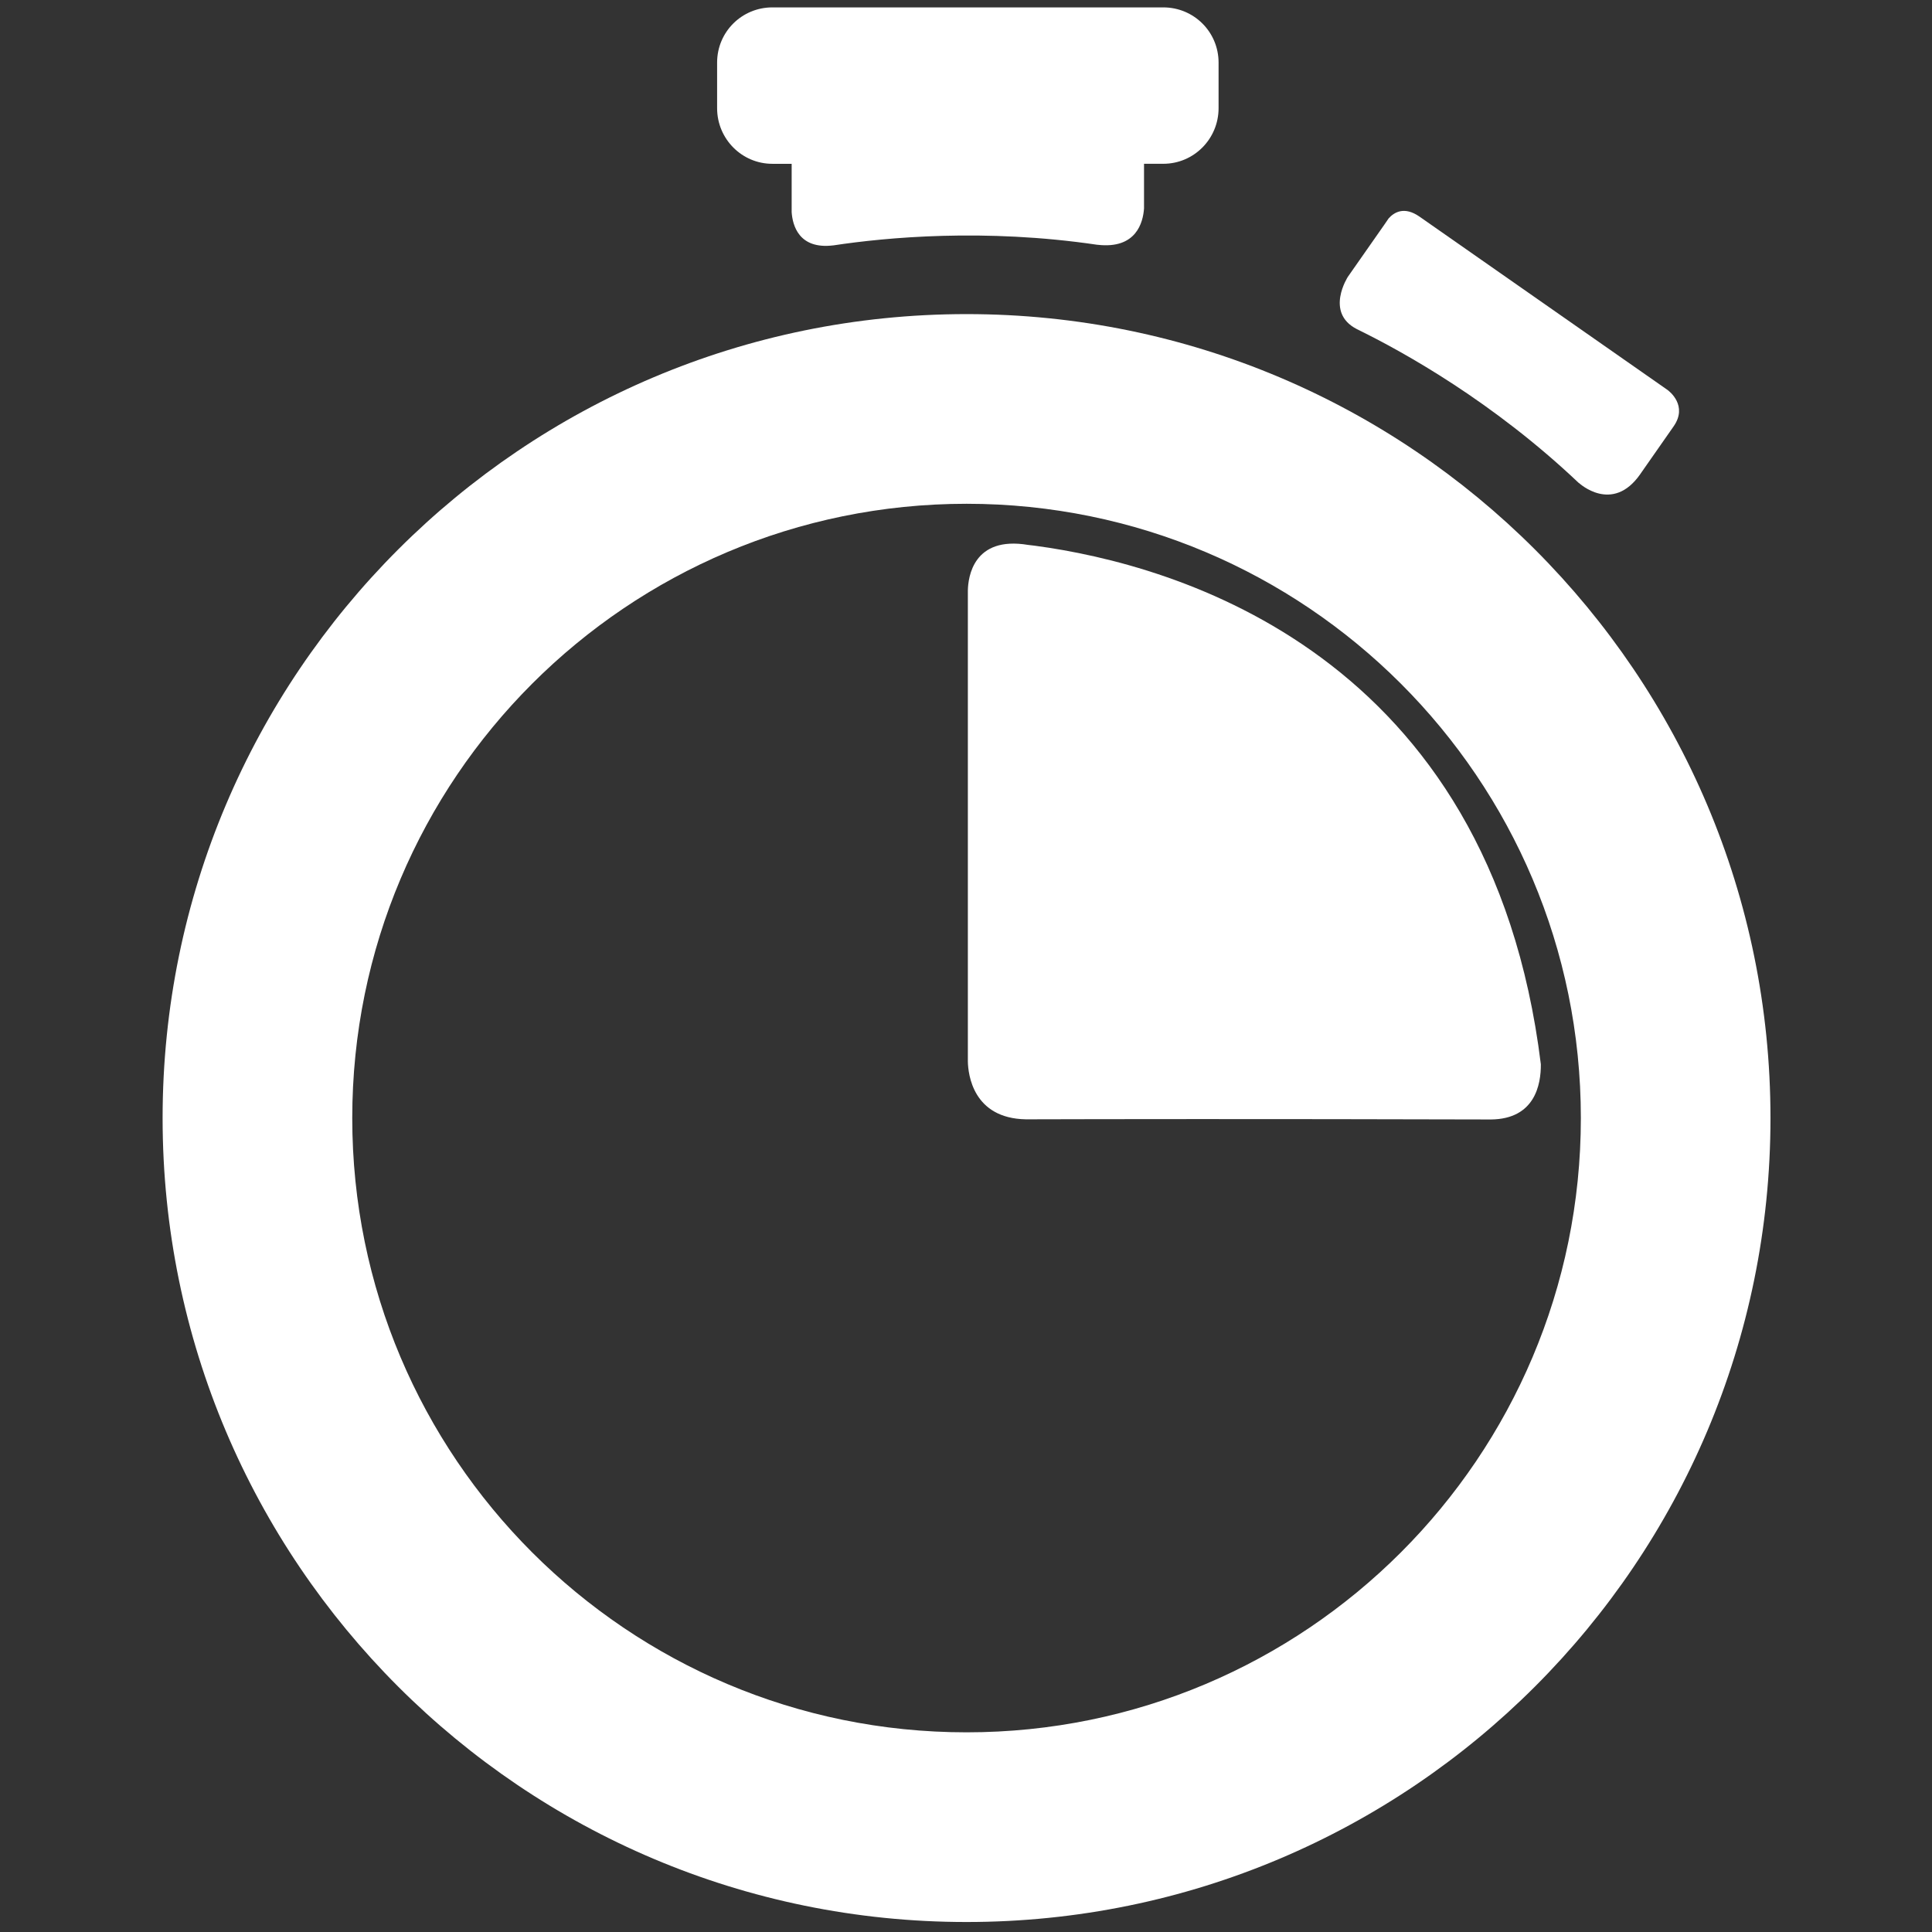 <?xml version="1.0" encoding="UTF-8" standalone="no"?>
<!DOCTYPE svg PUBLIC "-//W3C//DTD SVG 1.1//EN" "http://www.w3.org/Graphics/SVG/1.1/DTD/svg11.dtd">
<svg width="100%" height="100%" viewBox="0 0 613 613" version="1.1" xmlns="http://www.w3.org/2000/svg" xmlns:xlink="http://www.w3.org/1999/xlink" xml:space="preserve" xmlns:serif="http://www.serif.com/" style="fill-rule:evenodd;clip-rule:evenodd;stroke-linejoin:round;stroke-miterlimit:1.414;">
    <rect x="0" y="0" width="613" height="613" fill="#333333" stroke="none"/>
    <g transform="matrix(9.511,0,0,9.511,10.071,2.147)">
        <g transform="matrix(0.105,0,0,0.105,-1.059,-0.226)">
            <path d="M307.091,99.797C166.023,99.797 51.663,214.148 51.663,355.235C51.663,496.283 166.023,610.653 307.091,610.653C448.158,610.653 562.51,496.283 562.51,355.235C562.51,214.148 448.158,99.797 307.091,99.797ZM307.091,550.389C199.295,550.389 111.918,463.012 111.918,355.233C111.918,247.438 199.287,160.061 307.091,160.061C414.853,160.061 502.264,247.43 502.264,355.233C502.255,463.004 414.853,550.389 307.091,550.389Z" style="fill:white;"/>
        </g>
        <path d="M37.75,0.021L24.706,0.021C23.693,0.021 22.864,0.834 22.864,1.863L22.864,3.383C22.864,4.411 23.693,5.239 24.706,5.239L25.351,5.239L25.351,6.854C25.381,7.283 25.585,8.102 26.742,7.96C26.742,7.96 26.743,7.96 26.745,7.96C28.51,7.693 31.787,7.386 35.539,7.939C35.545,7.94 35.547,7.939 35.555,7.94C36.847,8.09 37.074,7.194 37.106,6.728L37.106,5.238L37.751,5.238C38.765,5.238 39.593,4.41 39.593,3.382L39.593,1.862C39.592,0.834 38.764,0.021 37.75,0.021Z" style="fill:white;fill-rule:nonzero;"/>
        <path d="M51.617,15.888C51.617,15.888 52.728,16.925 53.658,15.595L53.658,15.594L54.775,13.995C55.252,13.307 54.634,12.831 54.572,12.784L46.293,6.999C45.783,6.645 45.445,6.86 45.266,7.06L45.12,7.273L43.907,9.007C43.907,9.007 43.132,10.199 44.2,10.75C44.202,10.751 44.202,10.751 44.202,10.752C45.782,11.523 48.759,13.184 51.614,15.891L51.617,15.888Z" style="fill:white;fill-rule:nonzero;"/>
        <path d="M50.344,35.278C48.658,21.577 38.16,18.609 33.474,17.981C33.465,17.98 33.453,17.98 33.444,17.977C33.372,17.967 33.309,17.961 33.241,17.953C31.403,17.645 31.238,19.04 31.229,19.47L31.229,35.189C31.238,35.609 31.397,37.084 33.165,37.115C35.722,37.108 40.874,37.099 48.683,37.12C50.143,37.104 50.35,35.958 50.344,35.278Z" style="fill:white;fill-rule:nonzero;"/>
    </g>
</svg>
